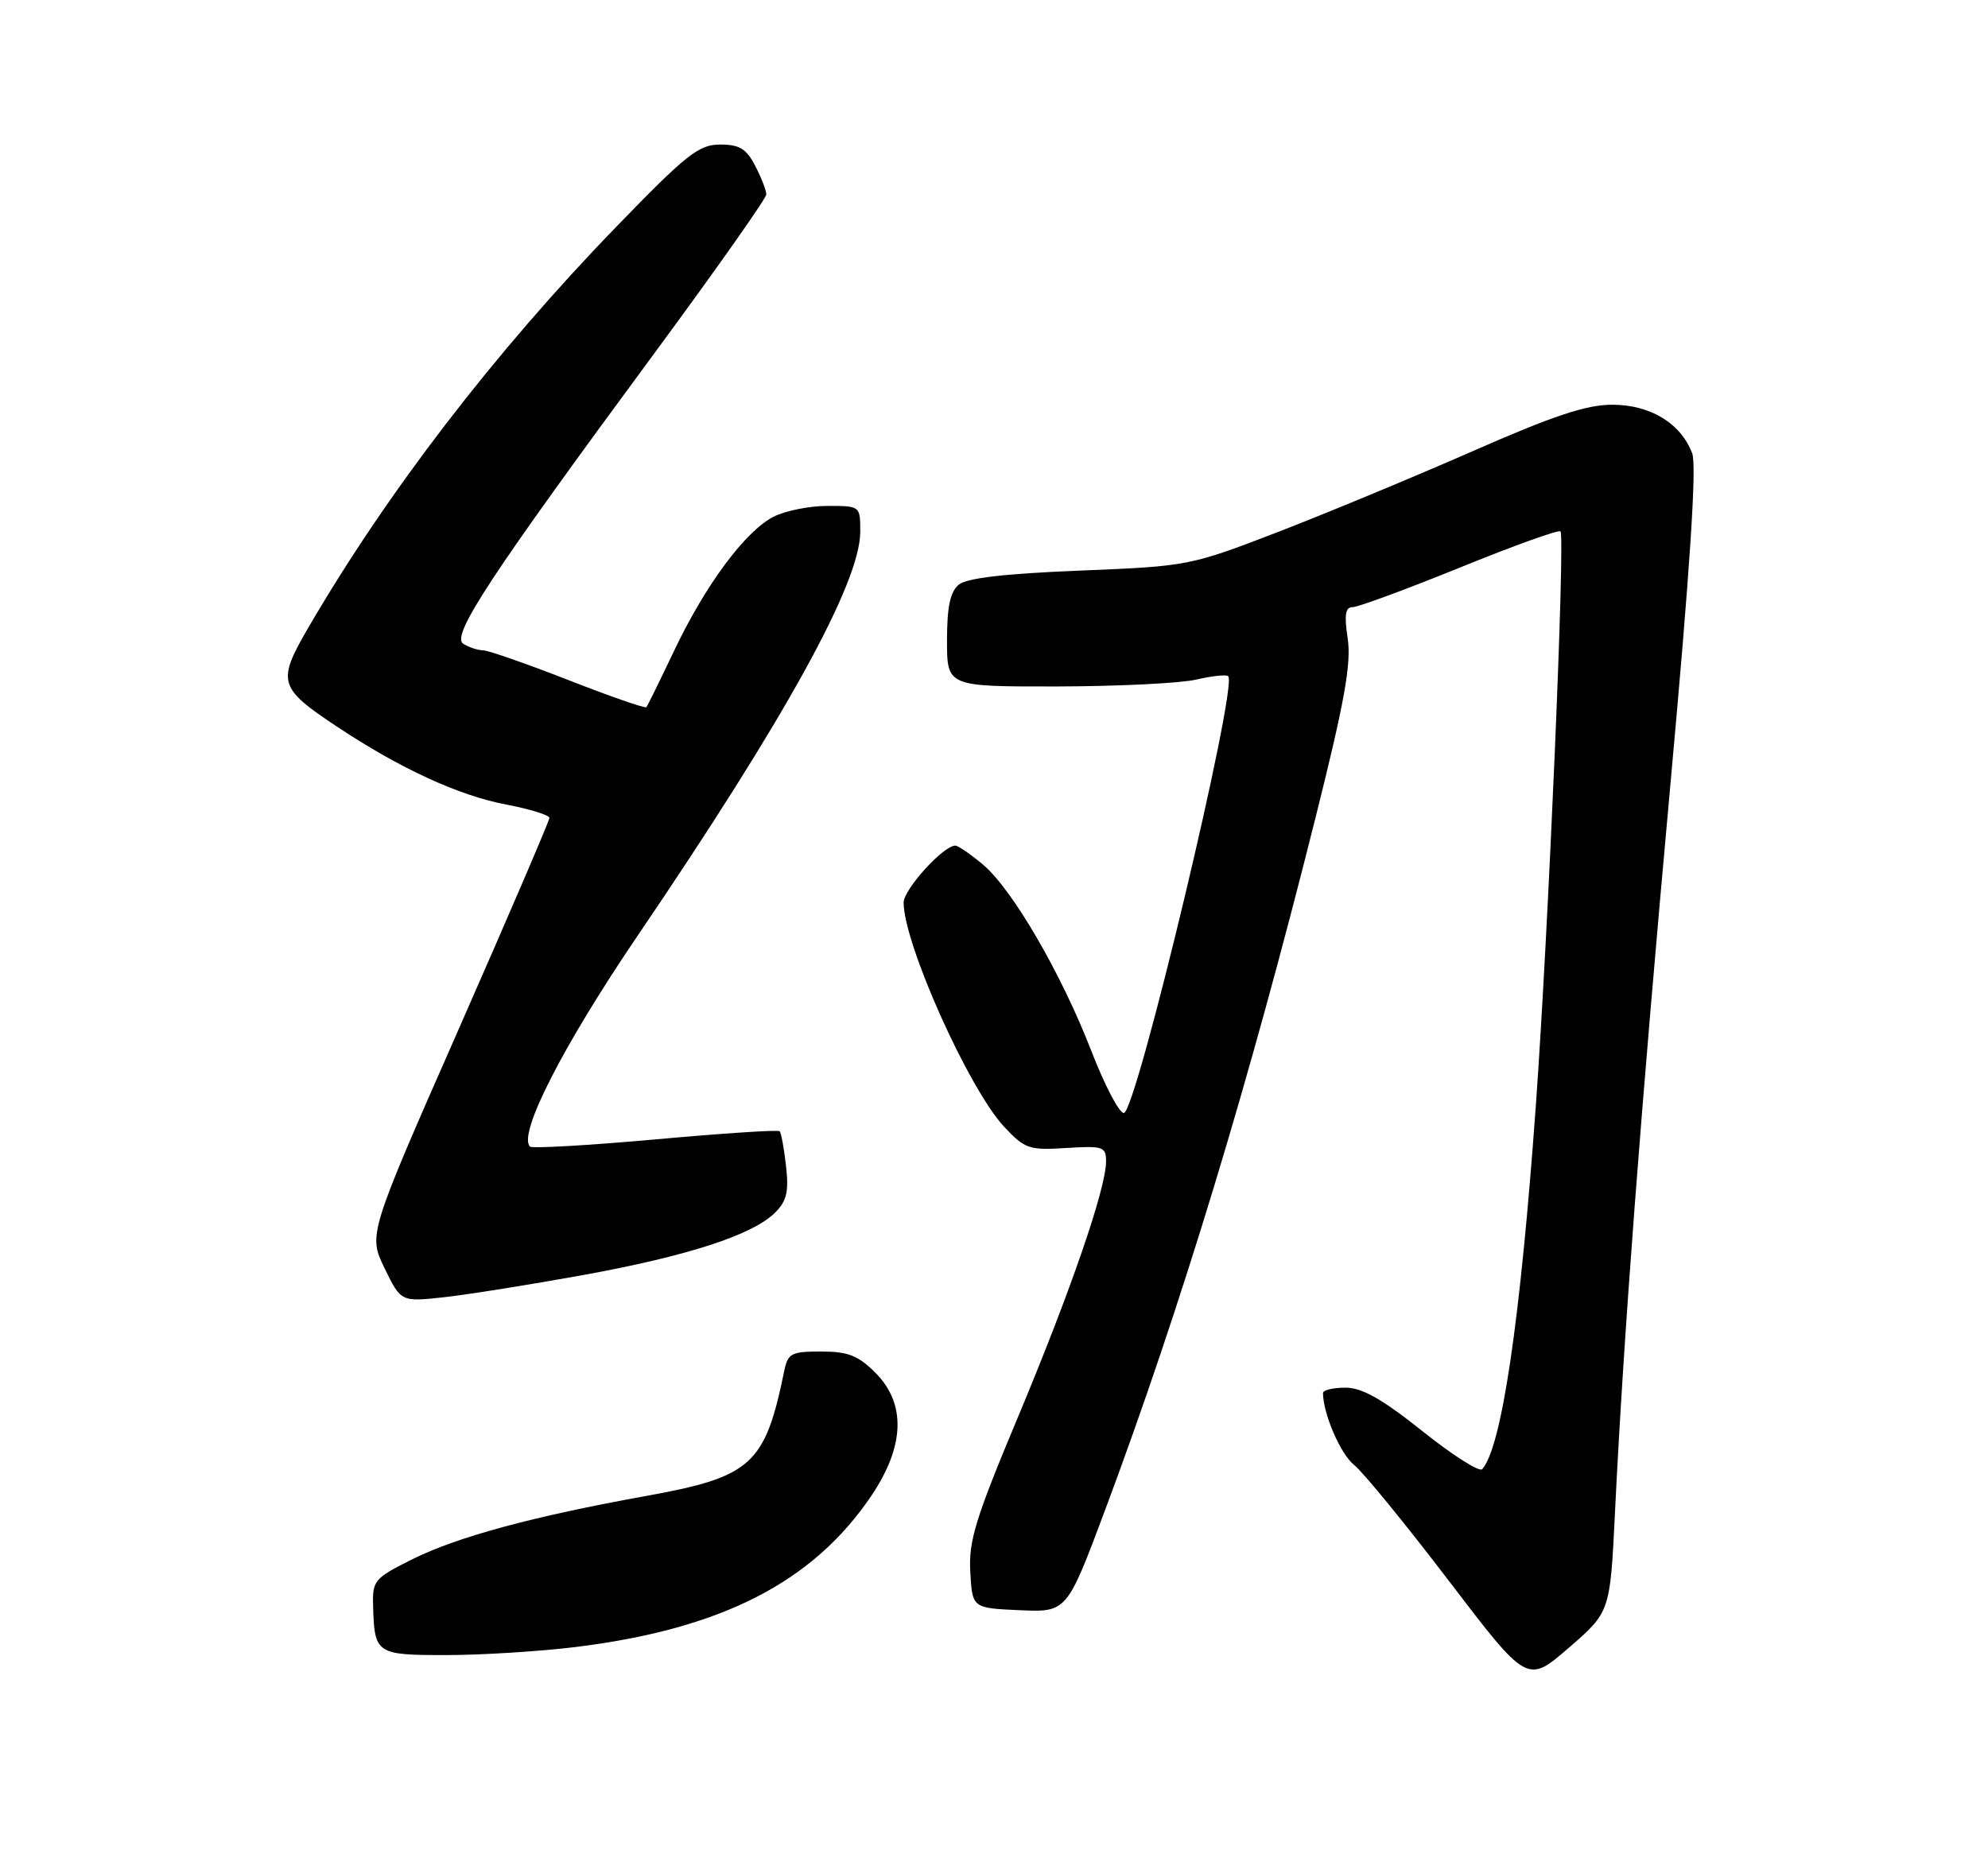 <?xml version="1.0" encoding="UTF-8" standalone="no"?>
<!DOCTYPE svg PUBLIC "-//W3C//DTD SVG 1.1//EN" "http://www.w3.org/Graphics/SVG/1.1/DTD/svg11.dtd" >
<svg xmlns="http://www.w3.org/2000/svg" xmlns:xlink="http://www.w3.org/1999/xlink" version="1.1" viewBox="0 0 275 256">
 <g >
 <path fill="currentColor"
d=" M 223.40 209.27 C 224.58 184.98 226.97 153.60 231.04 108.84 C 233.77 78.91 234.73 64.41 234.08 62.72 C 232.50 58.56 228.29 56.00 223.02 56.00 C 219.42 56.00 214.89 57.51 203.66 62.45 C 195.59 65.99 183.48 71.02 176.75 73.62 C 164.59 78.30 164.38 78.34 149.37 78.95 C 138.96 79.37 133.73 79.98 132.62 80.90 C 131.44 81.88 131.00 83.97 131.00 88.62 C 131.00 95.00 131.00 95.00 146.25 94.98 C 154.64 94.96 163.29 94.54 165.47 94.03 C 167.66 93.52 169.65 93.31 169.90 93.56 C 171.27 94.94 157.16 154.00 155.46 154.00 C 154.81 154.00 152.80 150.15 150.98 145.45 C 146.83 134.72 140.06 123.07 135.98 119.63 C 134.26 118.19 132.53 117.00 132.15 117.00 C 130.49 117.00 125.00 123.06 125.00 124.88 C 125.00 130.56 134.01 150.66 138.90 155.90 C 141.77 158.97 142.35 159.16 147.49 158.84 C 152.61 158.52 153.00 158.66 153.00 160.70 C 153.00 164.43 148.10 178.65 140.86 195.96 C 134.93 210.11 133.97 213.22 134.22 217.50 C 134.50 222.50 134.50 222.50 141.04 222.79 C 147.58 223.08 147.58 223.08 152.92 208.79 C 163.39 180.74 172.79 149.81 181.98 113.12 C 186.00 97.07 186.94 91.81 186.43 88.37 C 185.93 85.03 186.09 84.00 187.14 84.00 C 187.89 83.99 194.55 81.53 201.95 78.53 C 209.34 75.52 215.60 73.27 215.86 73.52 C 216.53 74.19 214.18 129.04 212.45 153.00 C 210.31 182.73 207.73 200.25 205.03 203.28 C 204.65 203.71 200.94 201.35 196.78 198.03 C 191.19 193.57 188.42 192.00 186.11 192.00 C 184.40 192.00 183.00 192.34 183.01 192.75 C 183.03 195.63 185.44 201.21 187.32 202.70 C 188.56 203.69 194.45 210.90 200.42 218.73 C 211.27 232.96 211.27 232.96 217.00 228.00 C 222.73 223.04 222.73 223.04 223.40 209.27 Z  M 79.50 227.90 C 99.78 225.42 112.46 218.94 120.56 206.92 C 125.17 200.06 125.35 194.20 121.08 189.92 C 118.70 187.55 117.30 187.00 113.60 187.00 C 109.43 187.00 108.99 187.23 108.47 189.75 C 105.83 202.65 103.95 204.35 89.45 206.97 C 73.67 209.82 63.29 212.63 57.00 215.76 C 51.79 218.36 51.51 218.69 51.61 222.15 C 51.80 228.86 52.01 229.00 61.72 229.00 C 66.55 229.00 74.55 228.50 79.50 227.90 Z  M 80.71 176.41 C 95.19 173.77 104.14 170.86 107.23 167.77 C 108.83 166.17 109.13 164.87 108.73 161.33 C 108.46 158.90 108.06 156.73 107.85 156.52 C 107.64 156.30 99.90 156.81 90.65 157.65 C 81.40 158.48 73.60 158.93 73.31 158.64 C 71.61 156.94 77.86 144.70 88.24 129.41 C 108.73 99.24 119.00 80.59 119.00 73.57 C 119.00 70.00 119.00 70.00 114.45 70.00 C 111.95 70.00 108.59 70.68 106.99 71.50 C 103.07 73.53 97.59 80.92 93.27 90.00 C 91.31 94.12 89.57 97.66 89.42 97.85 C 89.26 98.04 84.41 96.36 78.64 94.10 C 72.87 91.85 67.55 89.99 66.83 89.98 C 66.10 89.98 64.86 89.56 64.08 89.07 C 62.35 87.97 67.87 79.59 90.65 48.70 C 99.09 37.25 106.00 27.44 106.00 26.90 C 106.00 26.35 105.31 24.57 104.47 22.95 C 103.25 20.58 102.30 20.00 99.61 20.00 C 96.66 20.00 94.96 21.35 85.21 31.42 C 68.44 48.73 53.55 68.12 42.67 86.81 C 38.28 94.35 38.51 95.15 46.63 100.55 C 55.37 106.35 63.47 110.08 70.03 111.32 C 73.32 111.95 76.00 112.78 76.00 113.17 C 76.00 113.56 70.36 126.69 63.47 142.35 C 50.94 170.82 50.94 170.82 53.20 175.48 C 55.47 180.14 55.47 180.14 61.48 179.48 C 64.79 179.11 73.44 177.73 80.71 176.41 Z "/>
</g>
</svg>